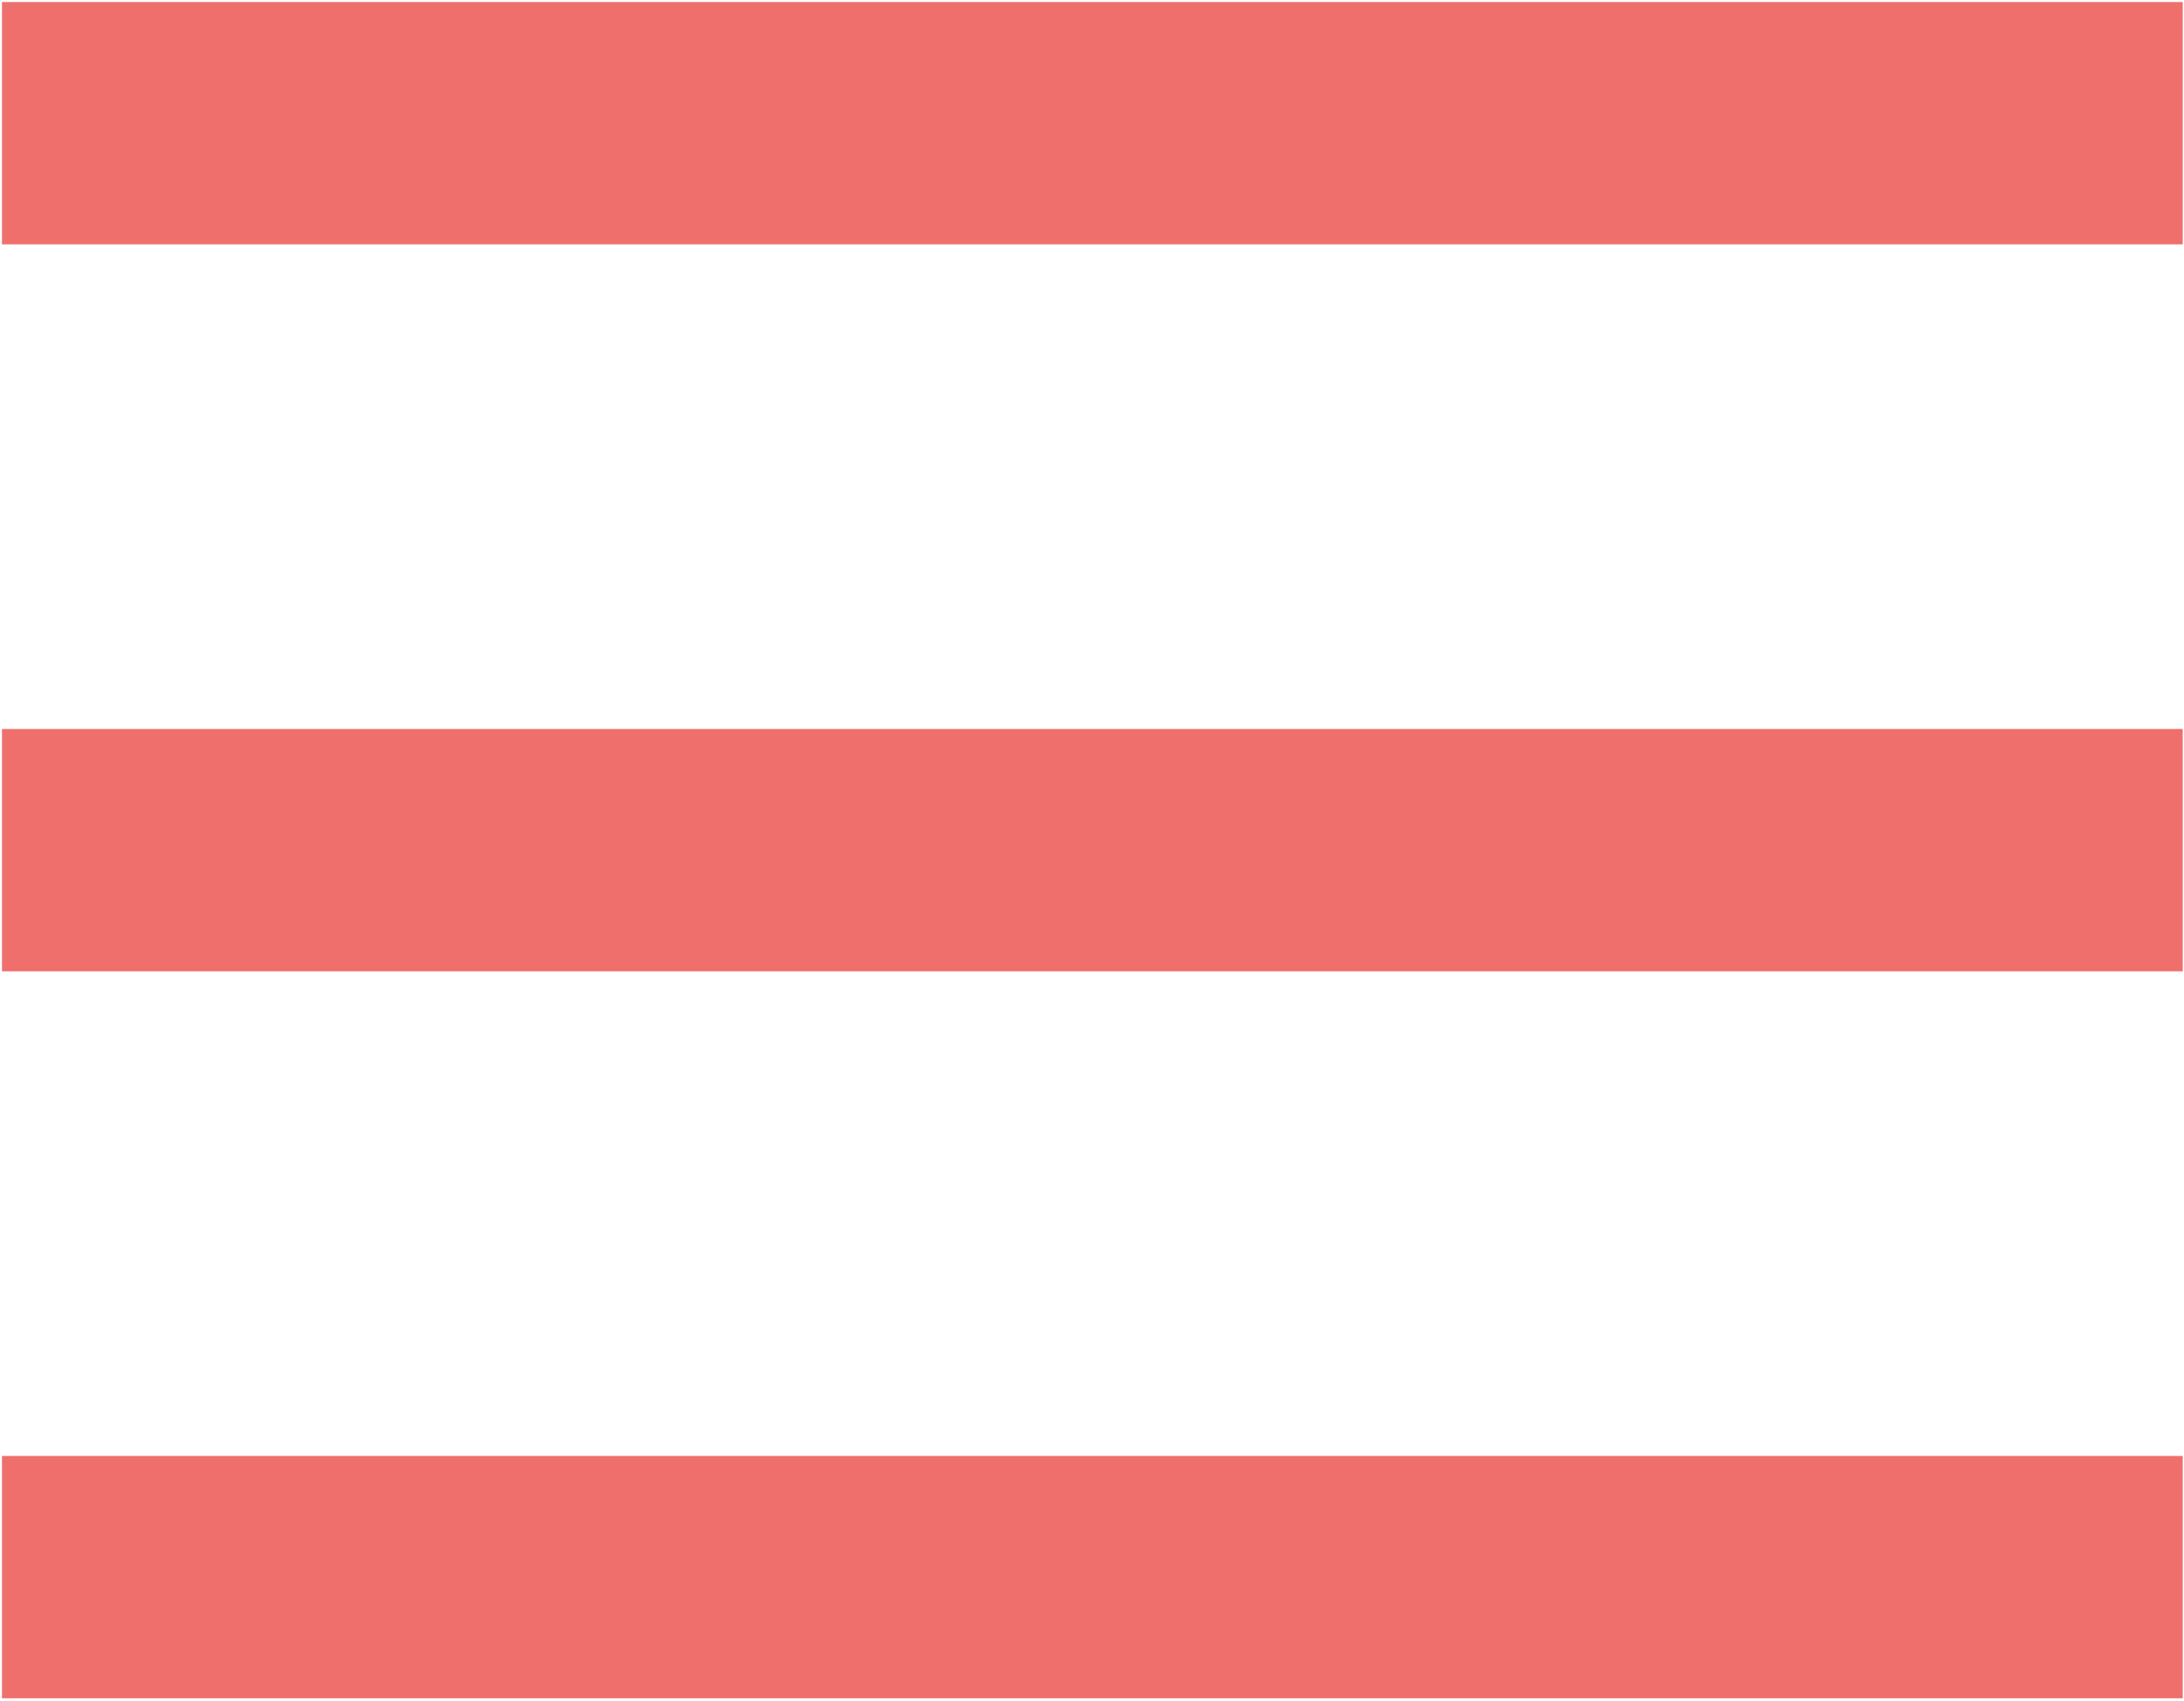 <svg width="673" height="524" viewBox="0 0 673 524" fill="none" xmlns="http://www.w3.org/2000/svg">
<g clip-path="url(#clip0_16_2)">
<path d="M0.609 0.625H672.609V75.292H0.609V0.625Z" fill="#EF6F6C"/>
<path d="M0.609 224.626H672.609V299.293H0.609V224.626Z" fill="#EF6F6C"/>
<path d="M0.609 448.626H672.609V523.293H0.609V448.626Z" fill="#EF6F6C"/>
</g>
<defs>
<clipPath id="clip0_16_2">
<rect width="673" height="524" fill="white"/>
</clipPath>
</defs>
</svg>
